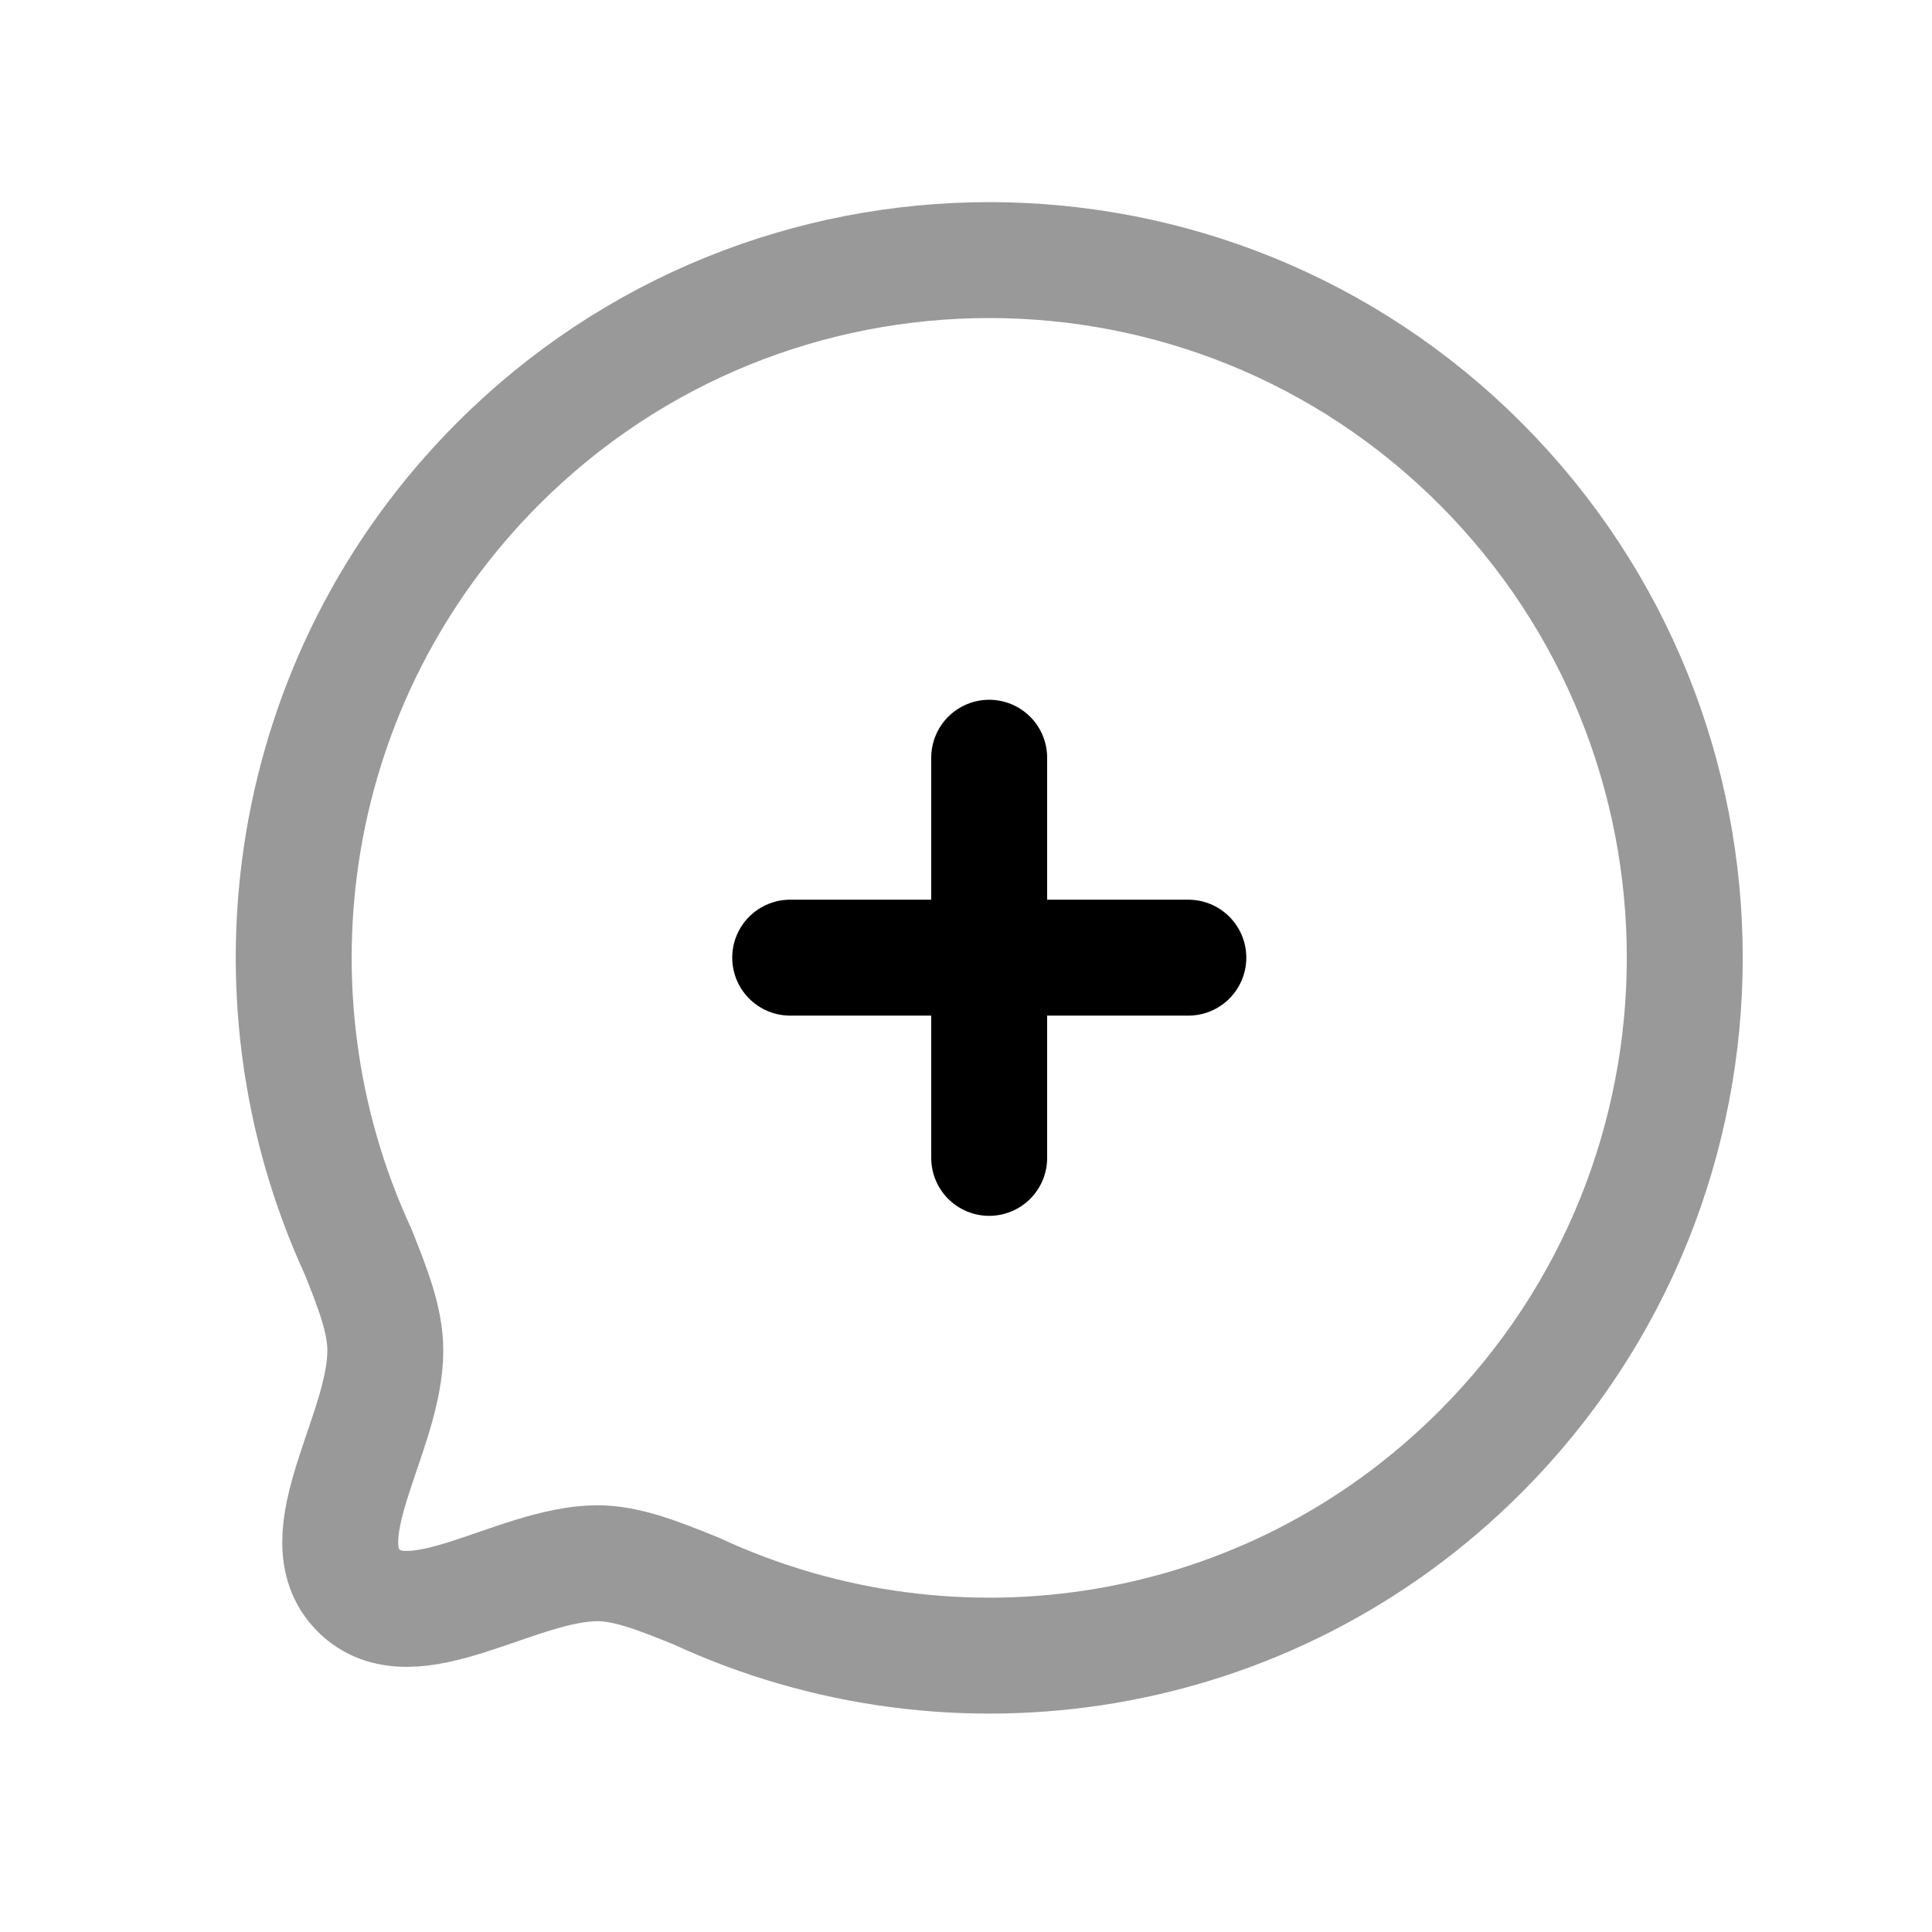 <svg width="25" height="25" viewBox="0 0 25 25" fill="none" xmlns="http://www.w3.org/2000/svg">
<path opacity="0.4" d="M9.009 20.588C12.341 22.134 16.415 21.538 19.165 18.778C22.677 15.254 22.682 9.537 19.165 6.007C15.653 2.485 9.949 2.485 6.437 6.007C3.688 8.767 3.092 12.855 4.634 16.197C4.832 16.692 4.986 17.09 4.986 17.475C4.986 18.553 3.949 19.888 4.64 20.581C5.331 21.274 6.661 20.234 7.729 20.228C8.113 20.228 8.517 20.389 9.009 20.588Z" stroke="black" stroke-width="1.5" stroke-linecap="round" stroke-linejoin="round"/>
<path d="M15.377 12.392H10.225M12.8 14.983V9.805" stroke="black" stroke-width="1.5" stroke-linecap="round" stroke-linejoin="round"/>
</svg>